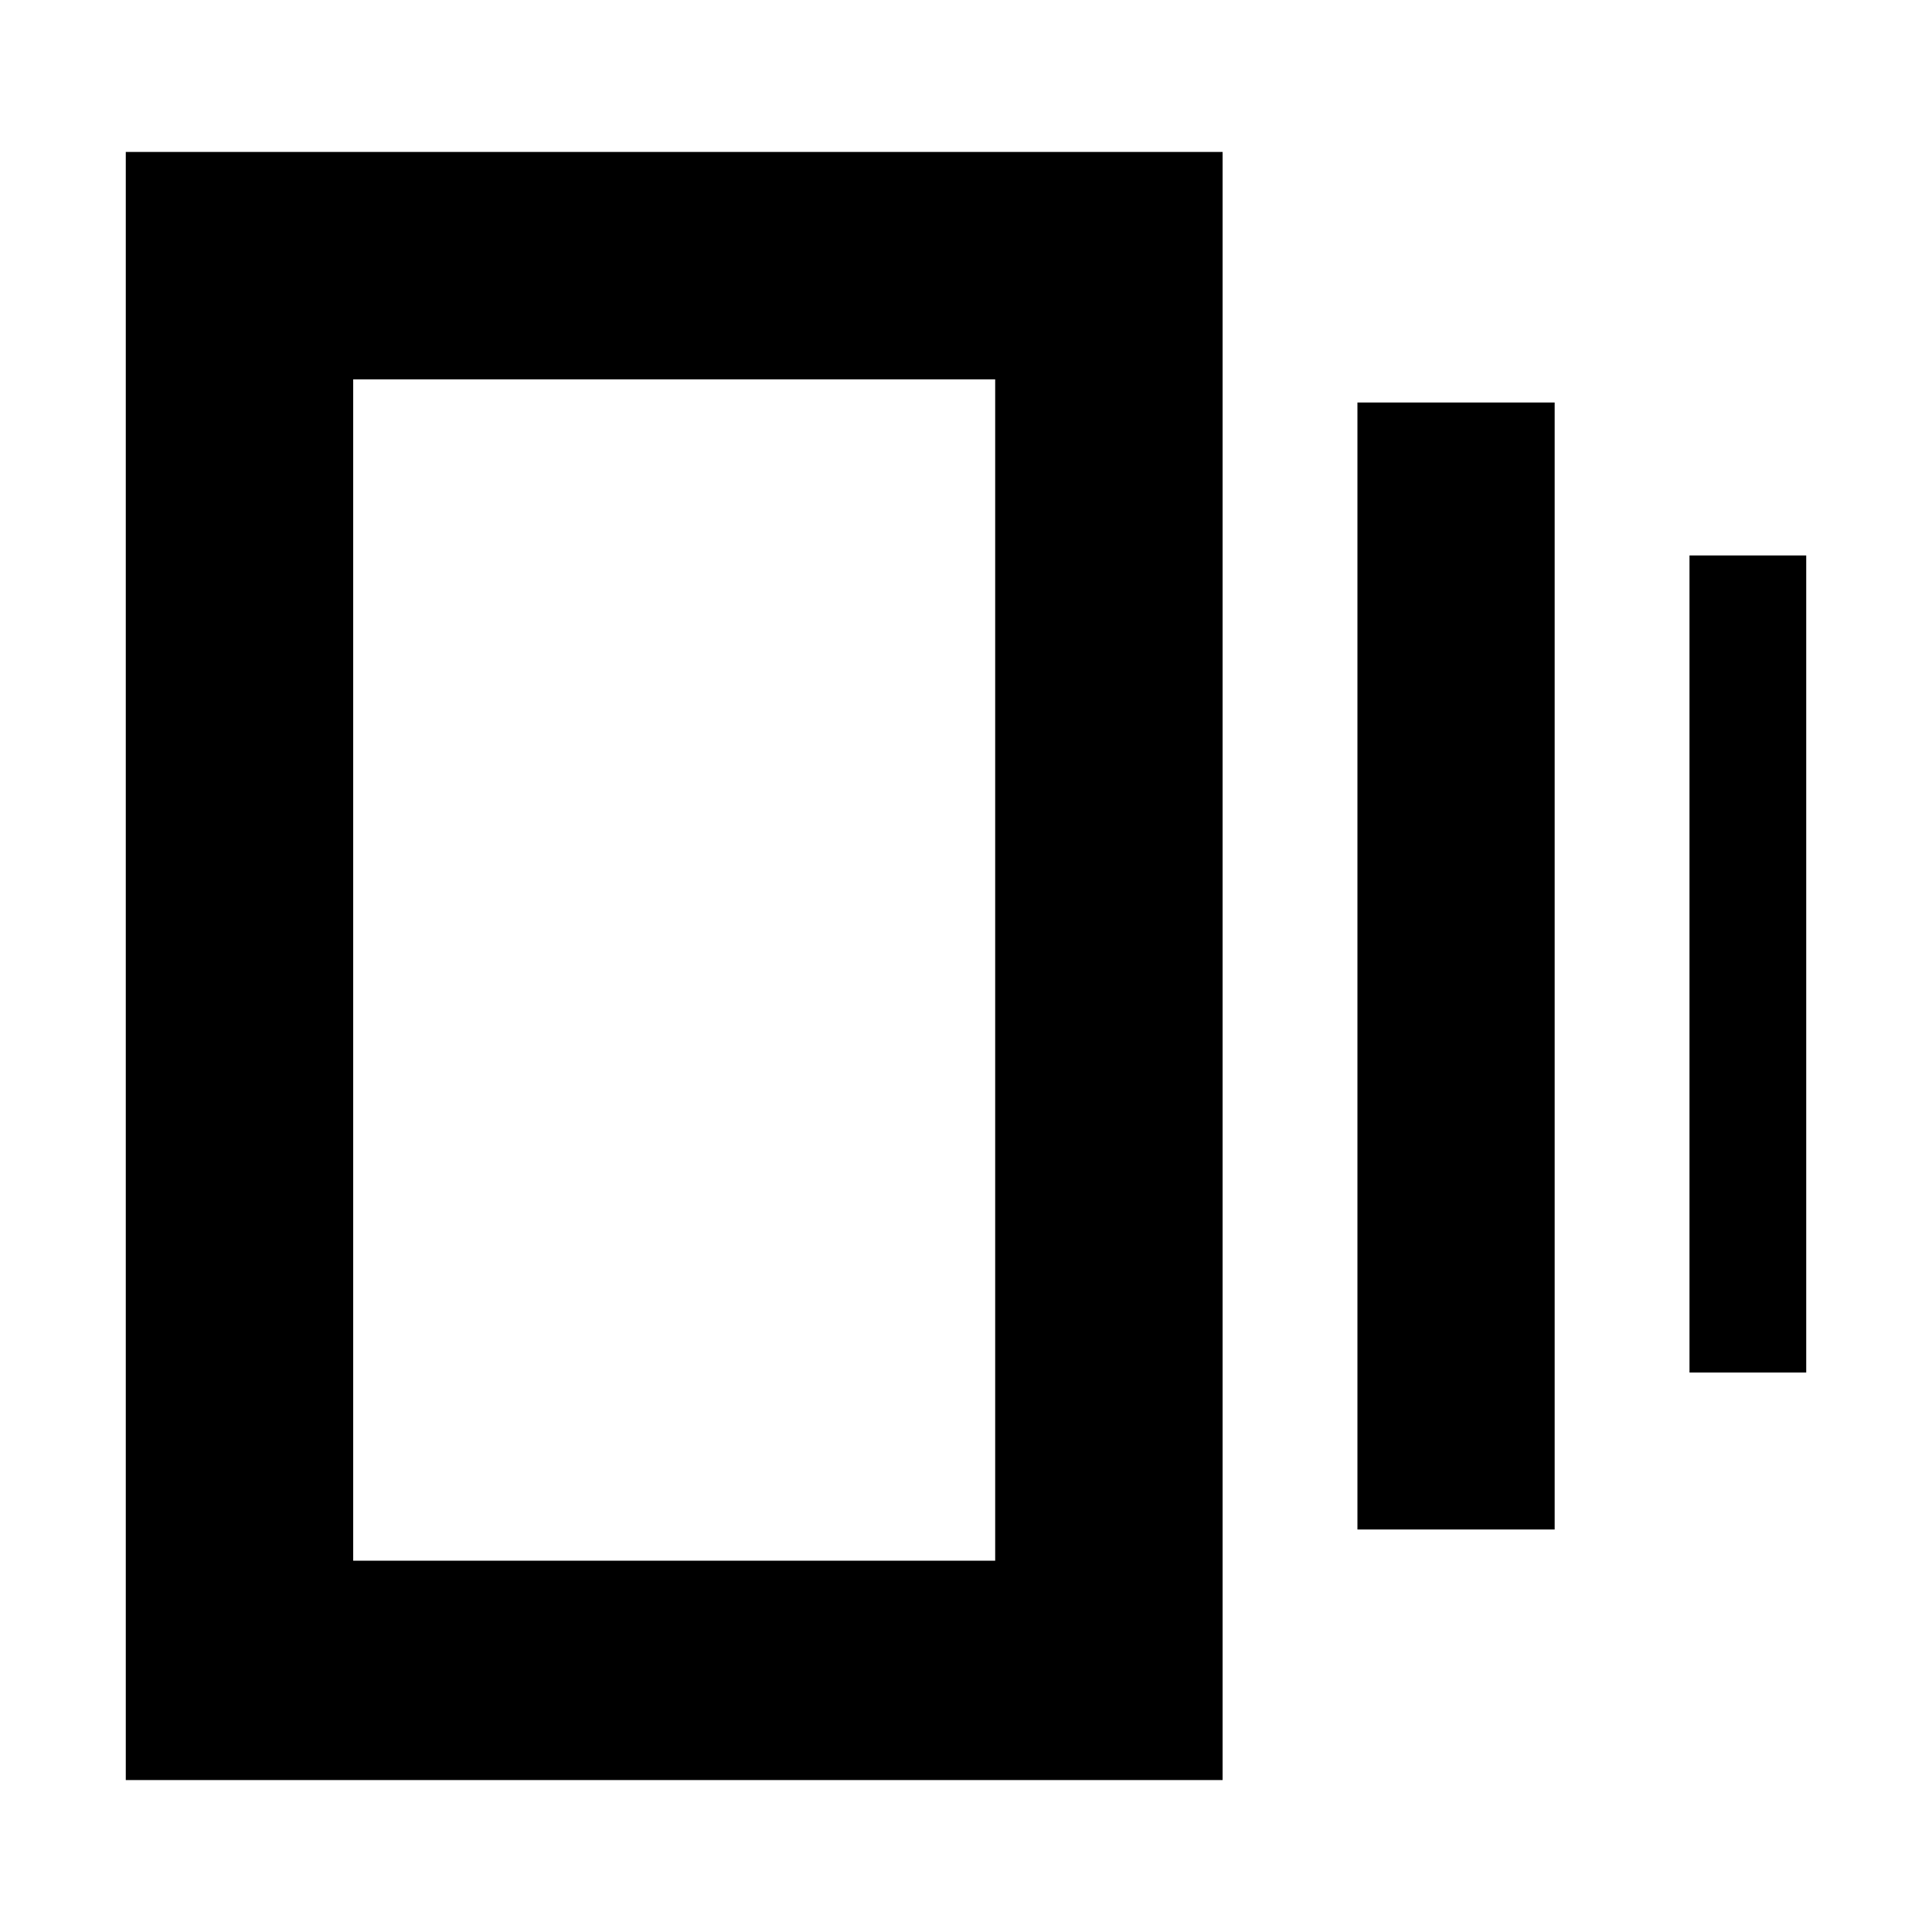 <svg xmlns="http://www.w3.org/2000/svg" height="20" viewBox="0 -960 960 960" width="20"><path d="M674.5-200v-560h98v560h-98ZM62.5-75.5v-809h545v809h-545Zm777-202.5v-406h58v406h-58Zm-664 93.5h319v-587h-319v587Zm0-587v587-587Z"/></svg>